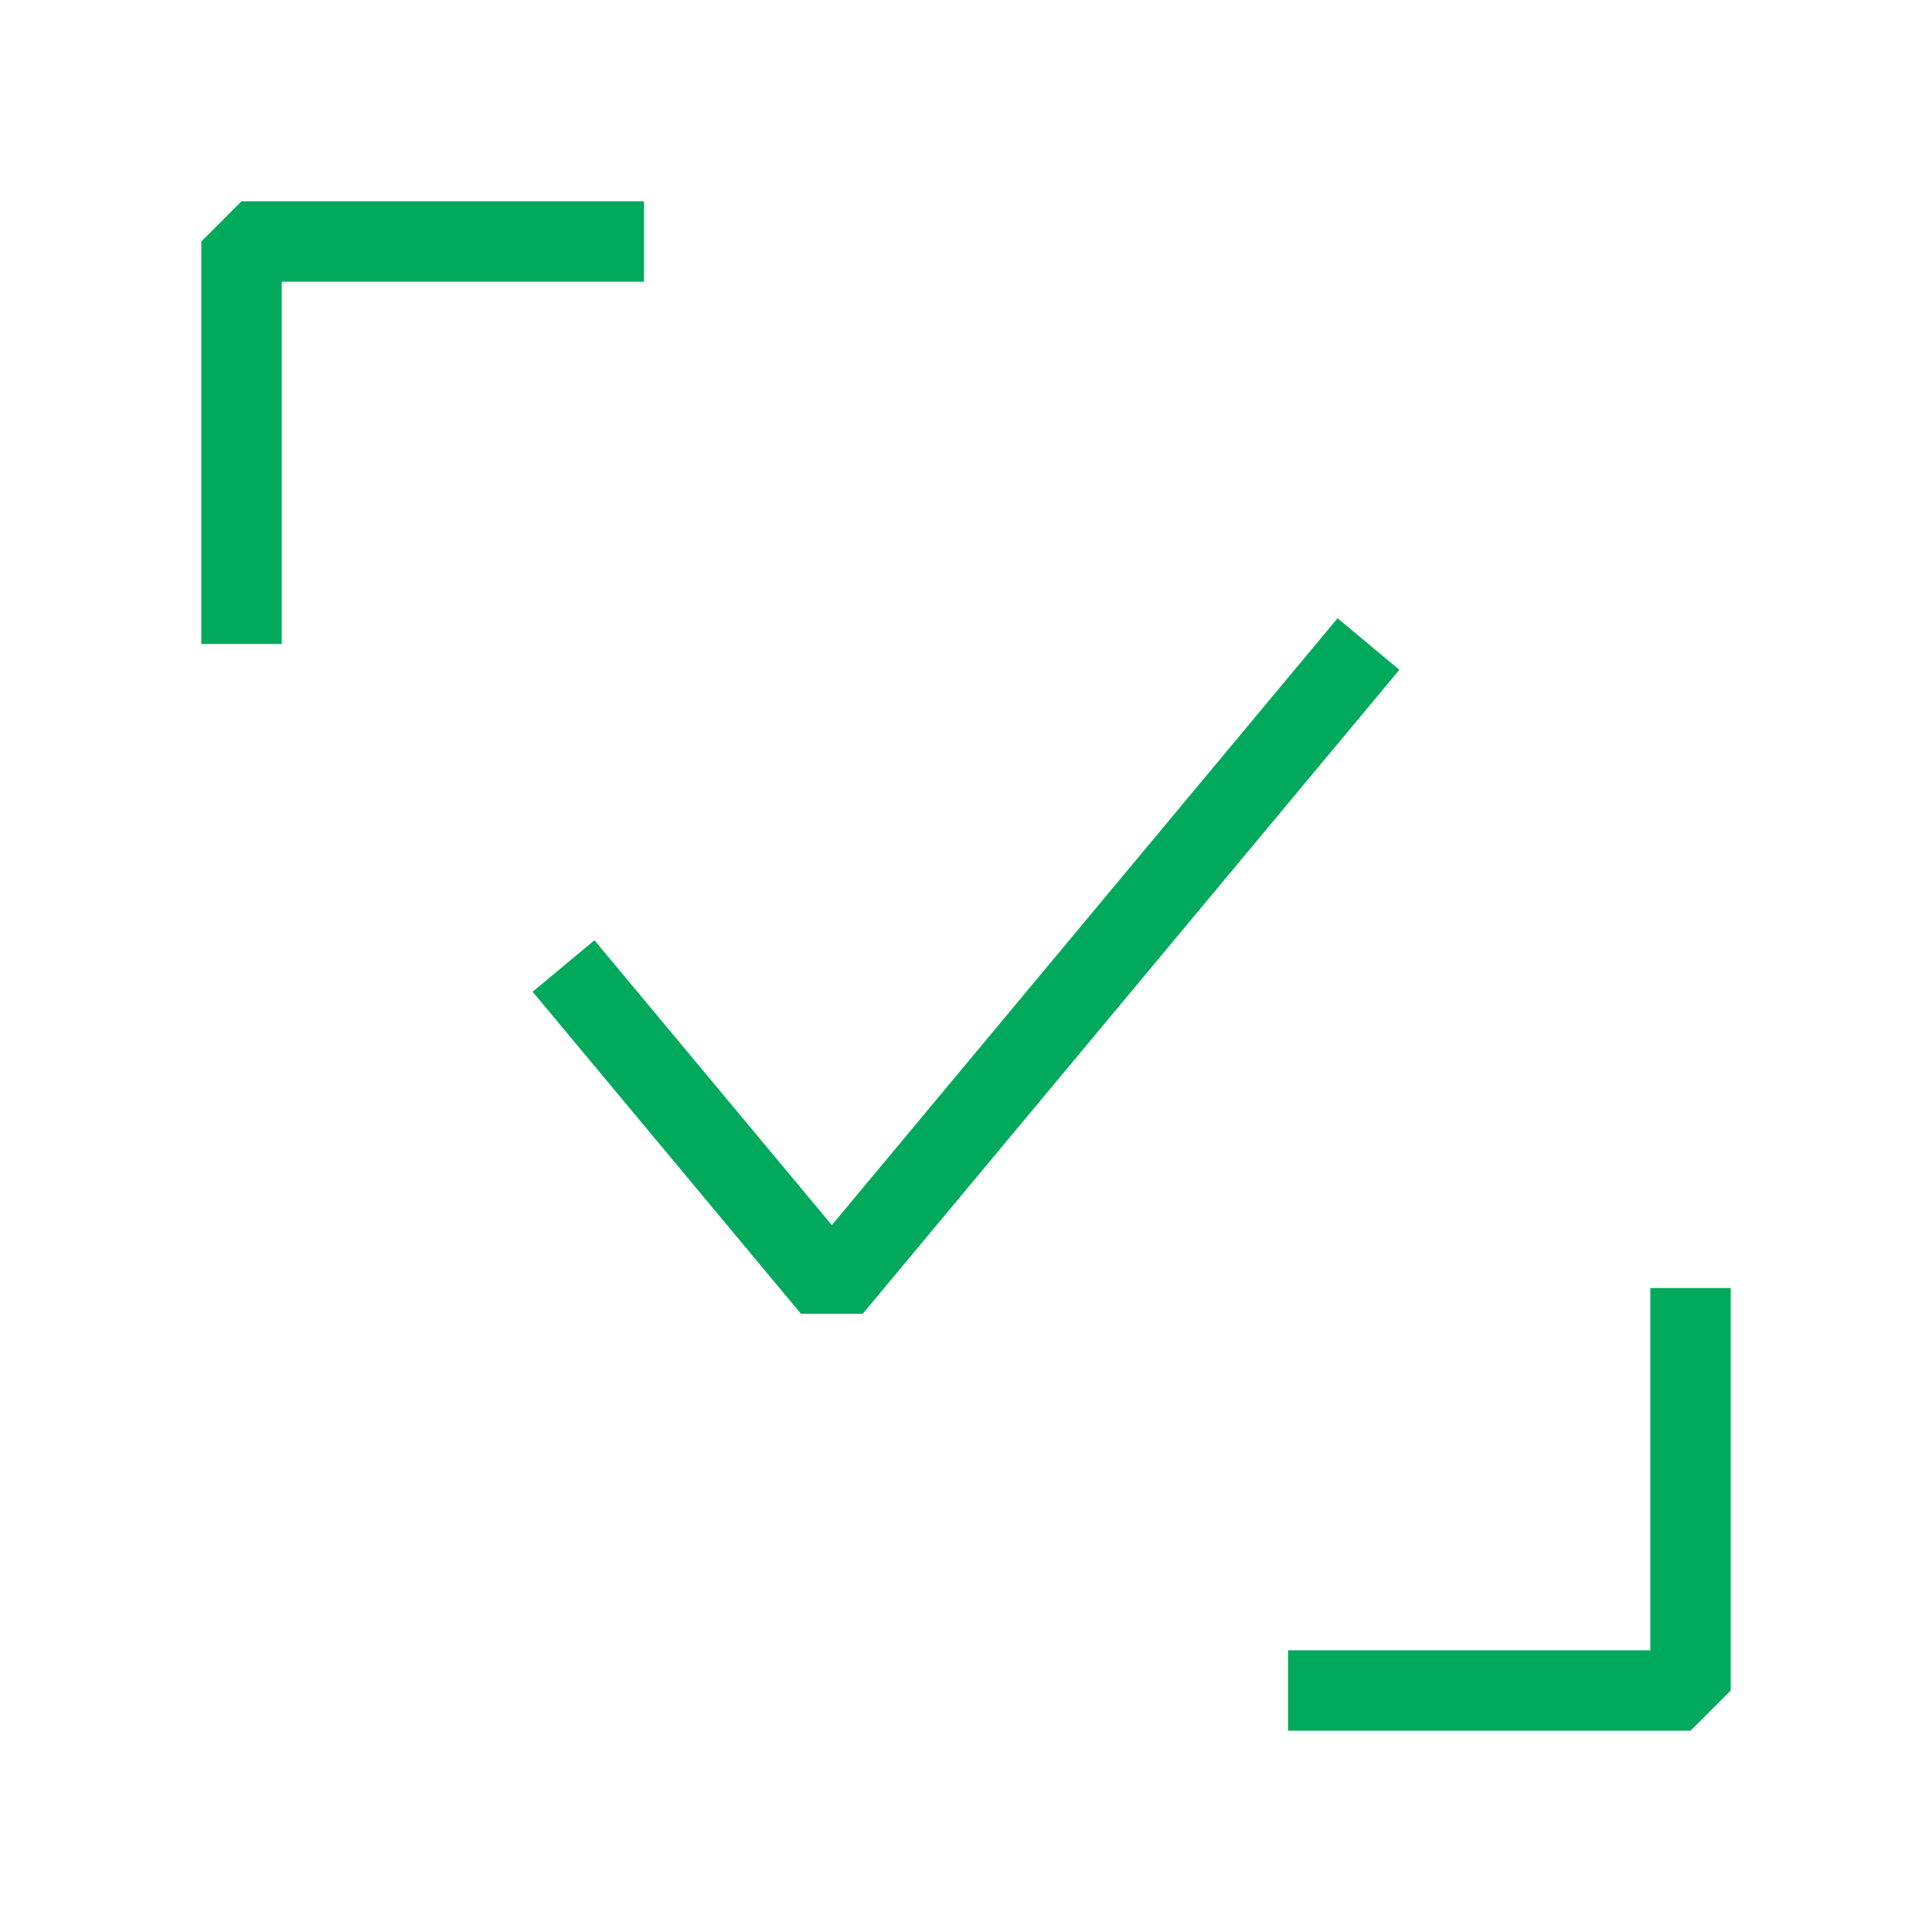 <svg width="16" height="16" viewBox="0 0 16 16" fill="none" xmlns="http://www.w3.org/2000/svg">
<path fill-rule="evenodd" clip-rule="evenodd" d="M1.667 2L2 1.667H5.333V2.333H2.333V5.333H1.667V2ZM14.333 14L14 14.333H10.667V13.667H13.667V10.667H14.333V14ZM11.589 5.547L11.077 5.12L6.889 10.146L4.923 7.787L4.411 8.213L6.633 10.88H7.145L11.589 5.547Z" fill="#00A95B"/>
</svg>
